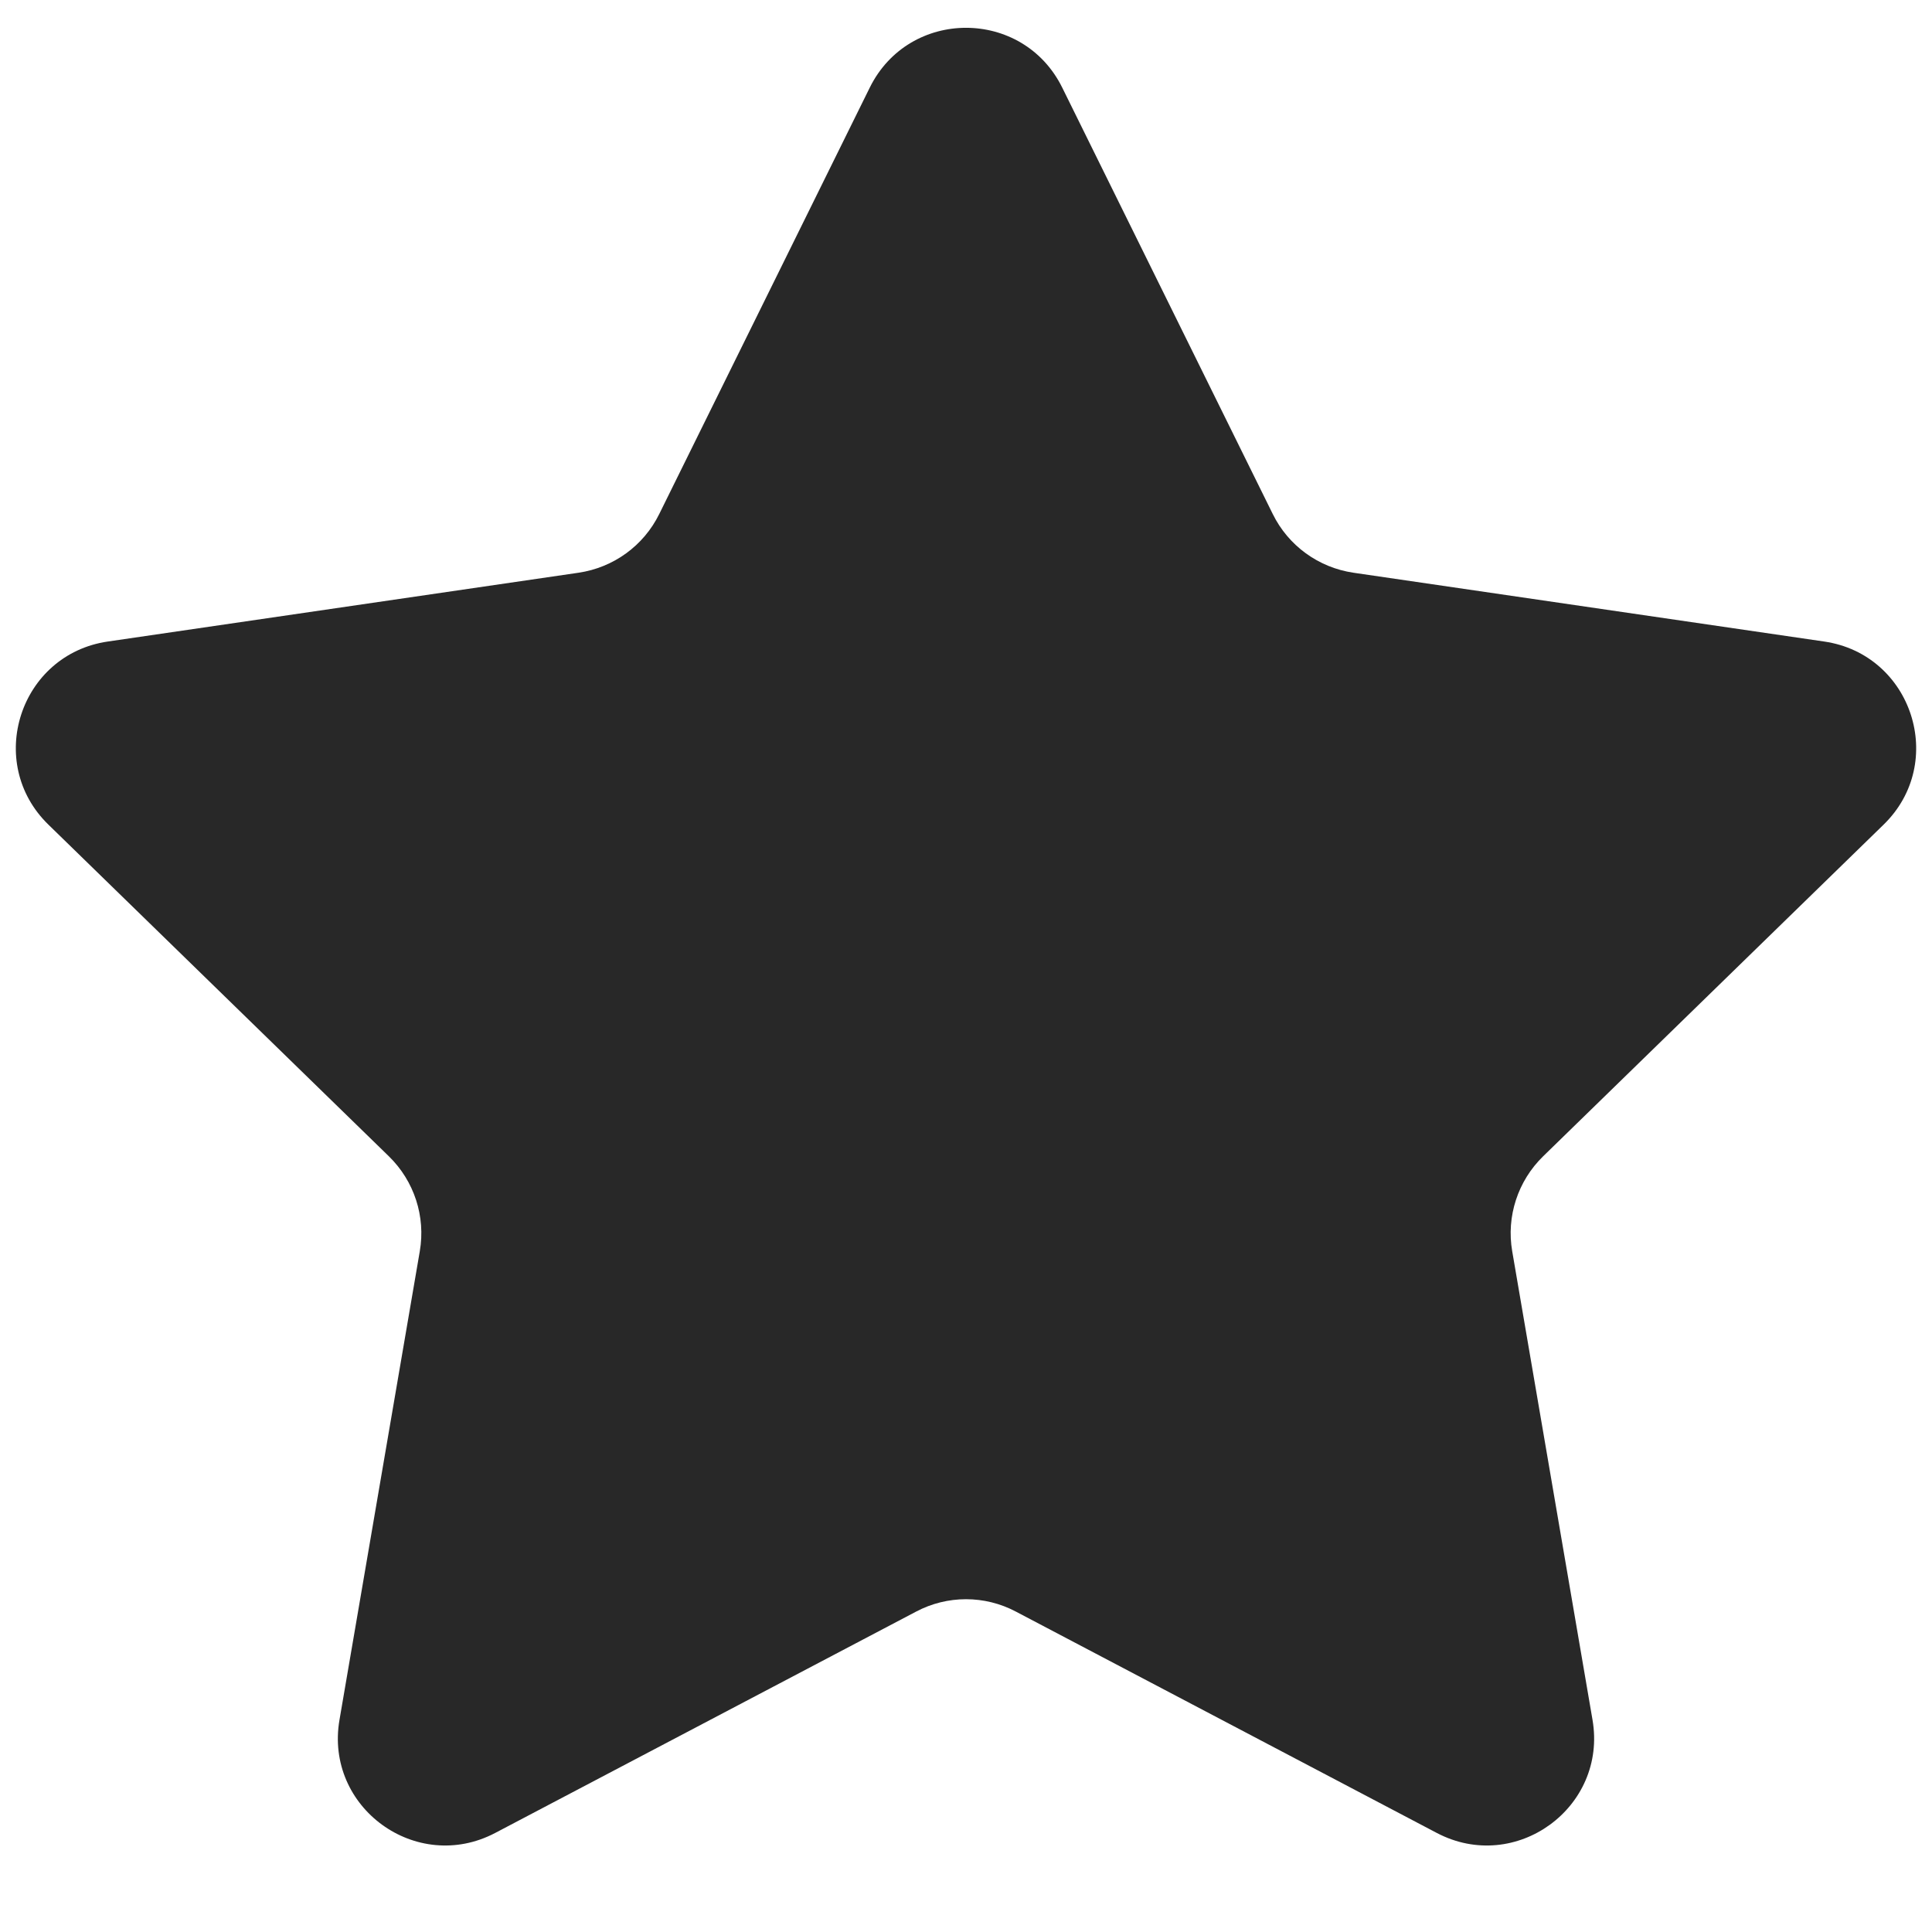 <svg width="18" height="18" viewBox="0 0 18 18" fill="none" xmlns="http://www.w3.org/2000/svg">
<path d="M8.103 0.817C8.47 0.073 9.53 0.073 9.897 0.817L11.858 4.789C12.003 5.084 12.284 5.288 12.61 5.336L16.996 5.977C17.816 6.097 18.143 7.105 17.549 7.683L14.377 10.773C14.141 11.003 14.033 11.334 14.089 11.658L14.837 16.023C14.977 16.84 14.12 17.463 13.386 17.077L9.465 15.015C9.174 14.861 8.826 14.861 8.535 15.015L4.614 17.077C3.88 17.463 3.022 16.84 3.163 16.023L3.911 11.658C3.967 11.334 3.859 11.003 3.623 10.773L0.451 7.683C-0.143 7.105 0.184 6.097 1.004 5.977L5.39 5.336C5.716 5.288 5.997 5.084 6.142 4.789L8.103 0.817Z" fill="#282828"/>
</svg>
